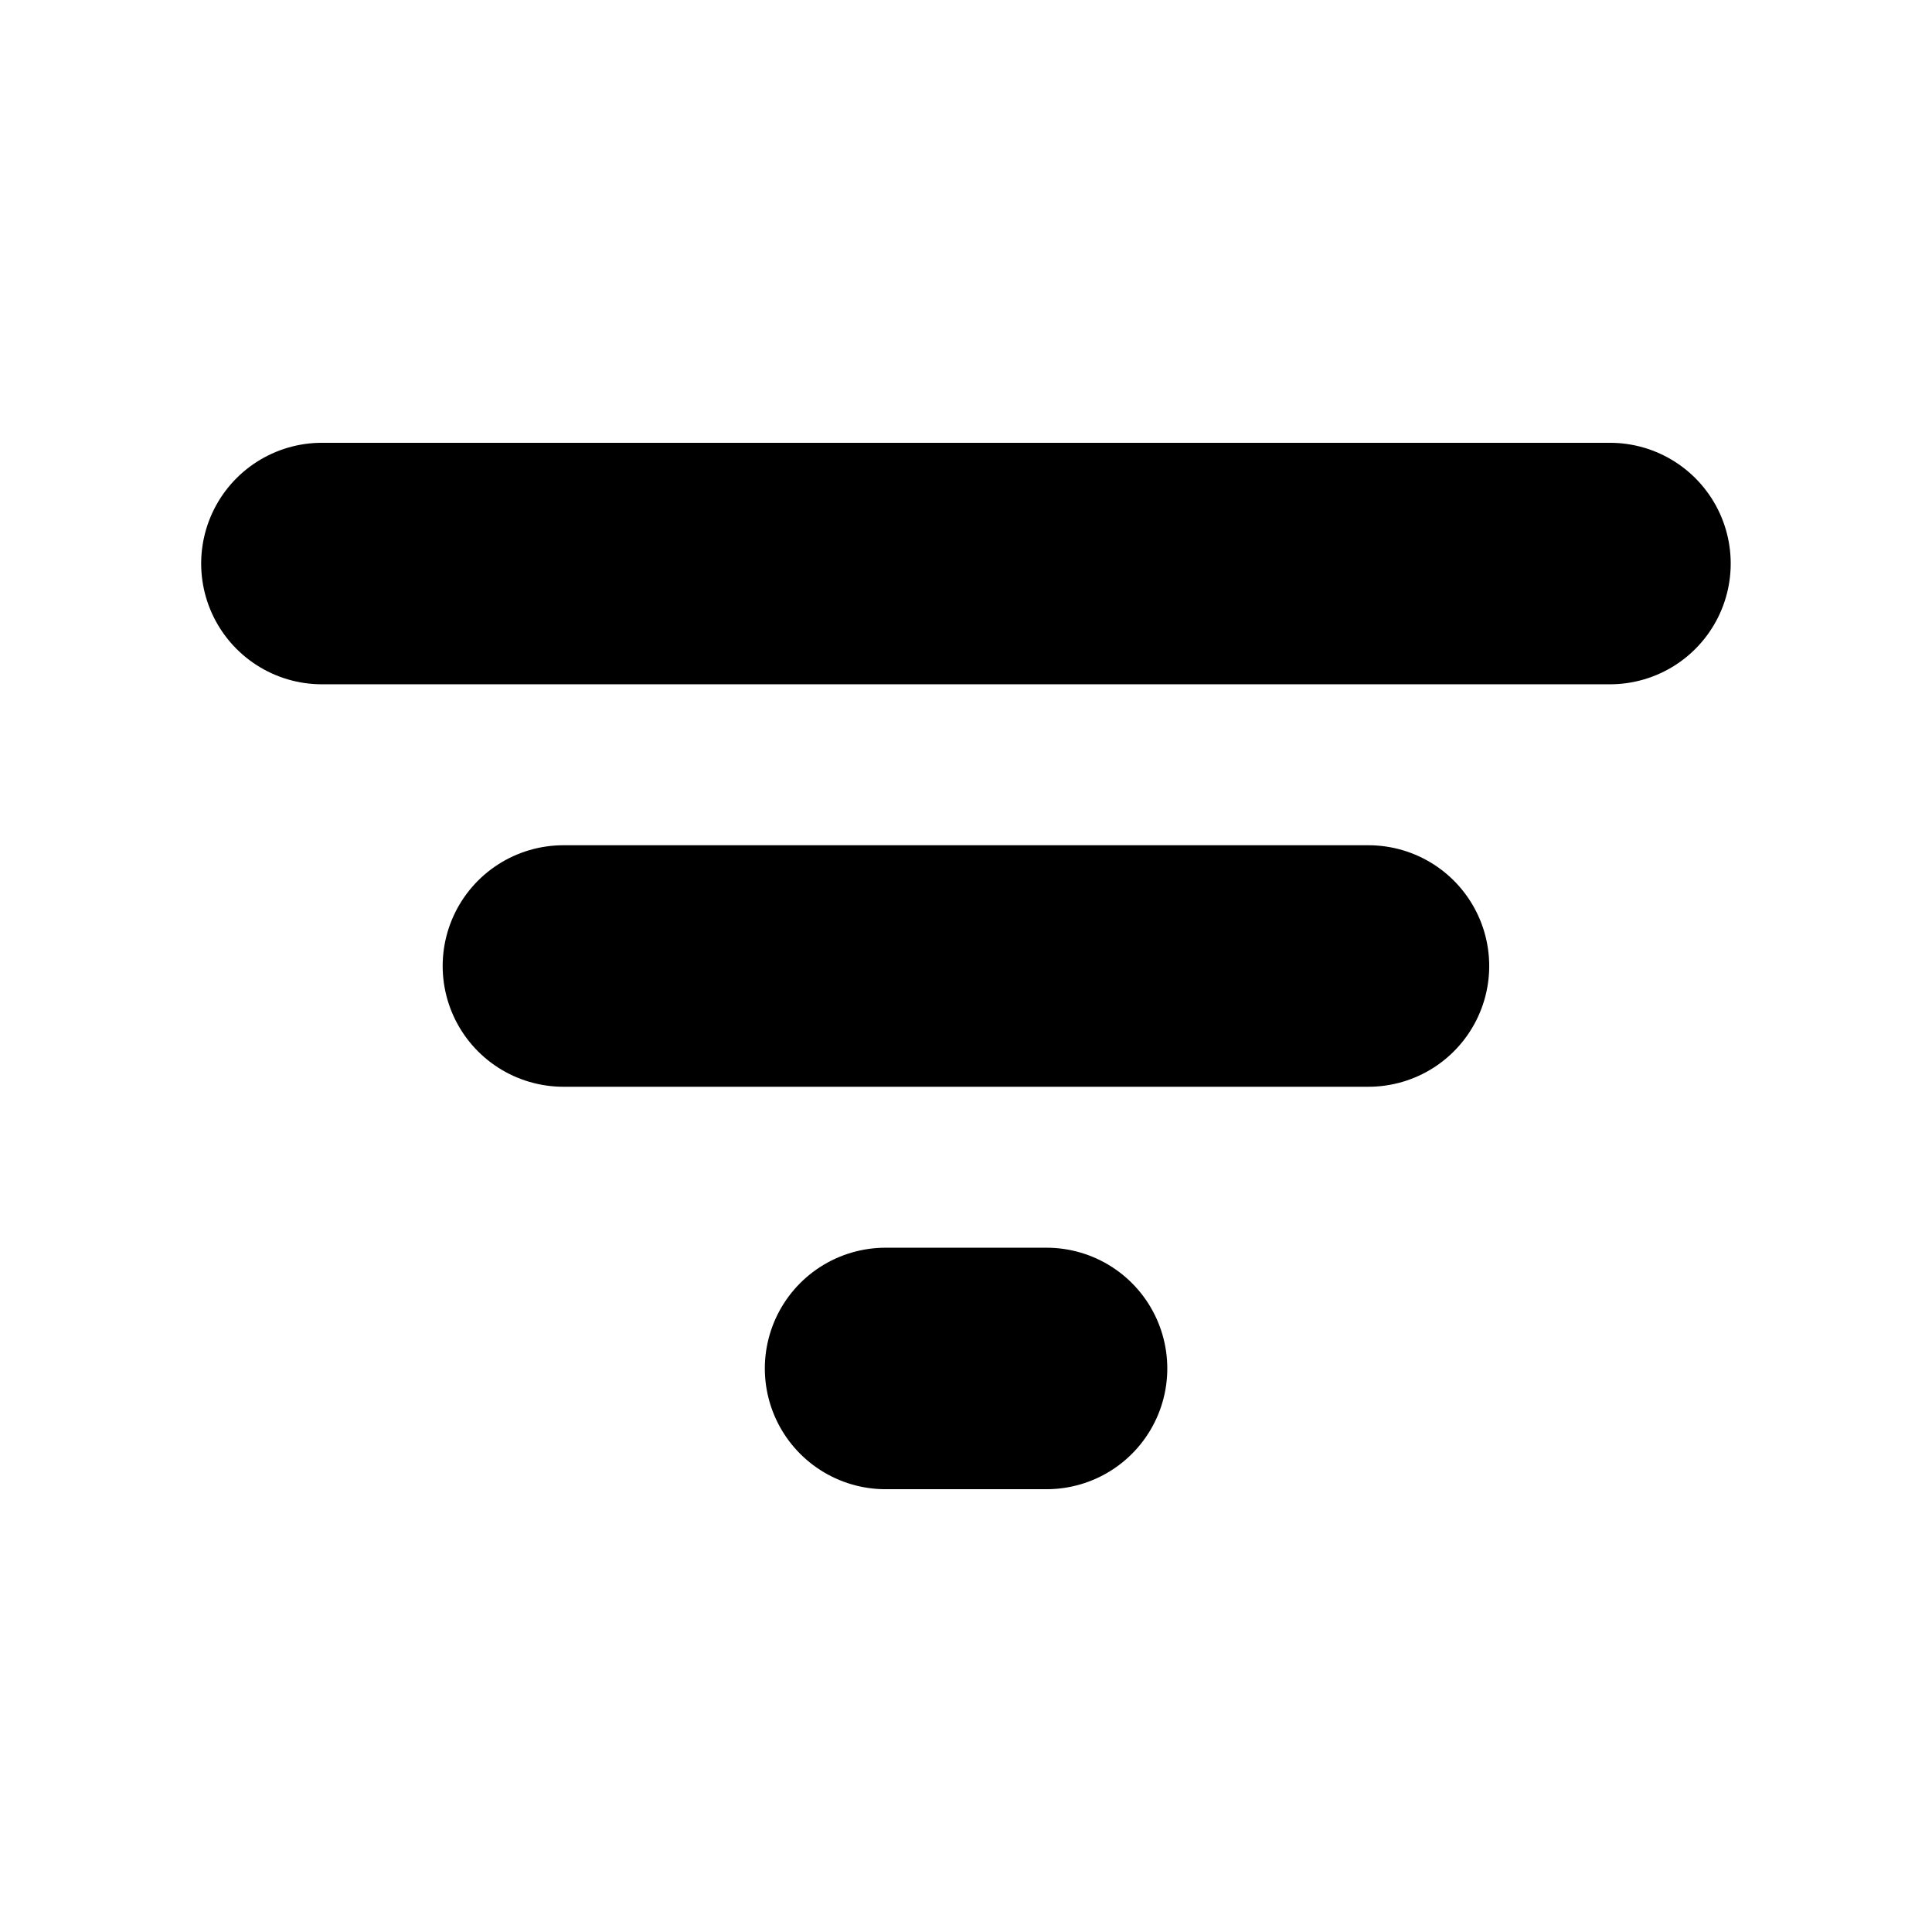<svg width="16" height="16" viewBox="0 0 16 16" fill="none" xmlns="http://www.w3.org/2000/svg">
<path d="M2.666 4.667H13.333" stroke="black" stroke-width="2" stroke-linecap="round" stroke-linejoin="round"/>
<path d="M4.666 8L11.333 8" stroke="black" stroke-width="2" stroke-linecap="round" stroke-linejoin="round"/>
<path d="M7.334 11.333H8.667" stroke="black" stroke-width="2" stroke-linecap="round" stroke-linejoin="round"/>
</svg>
